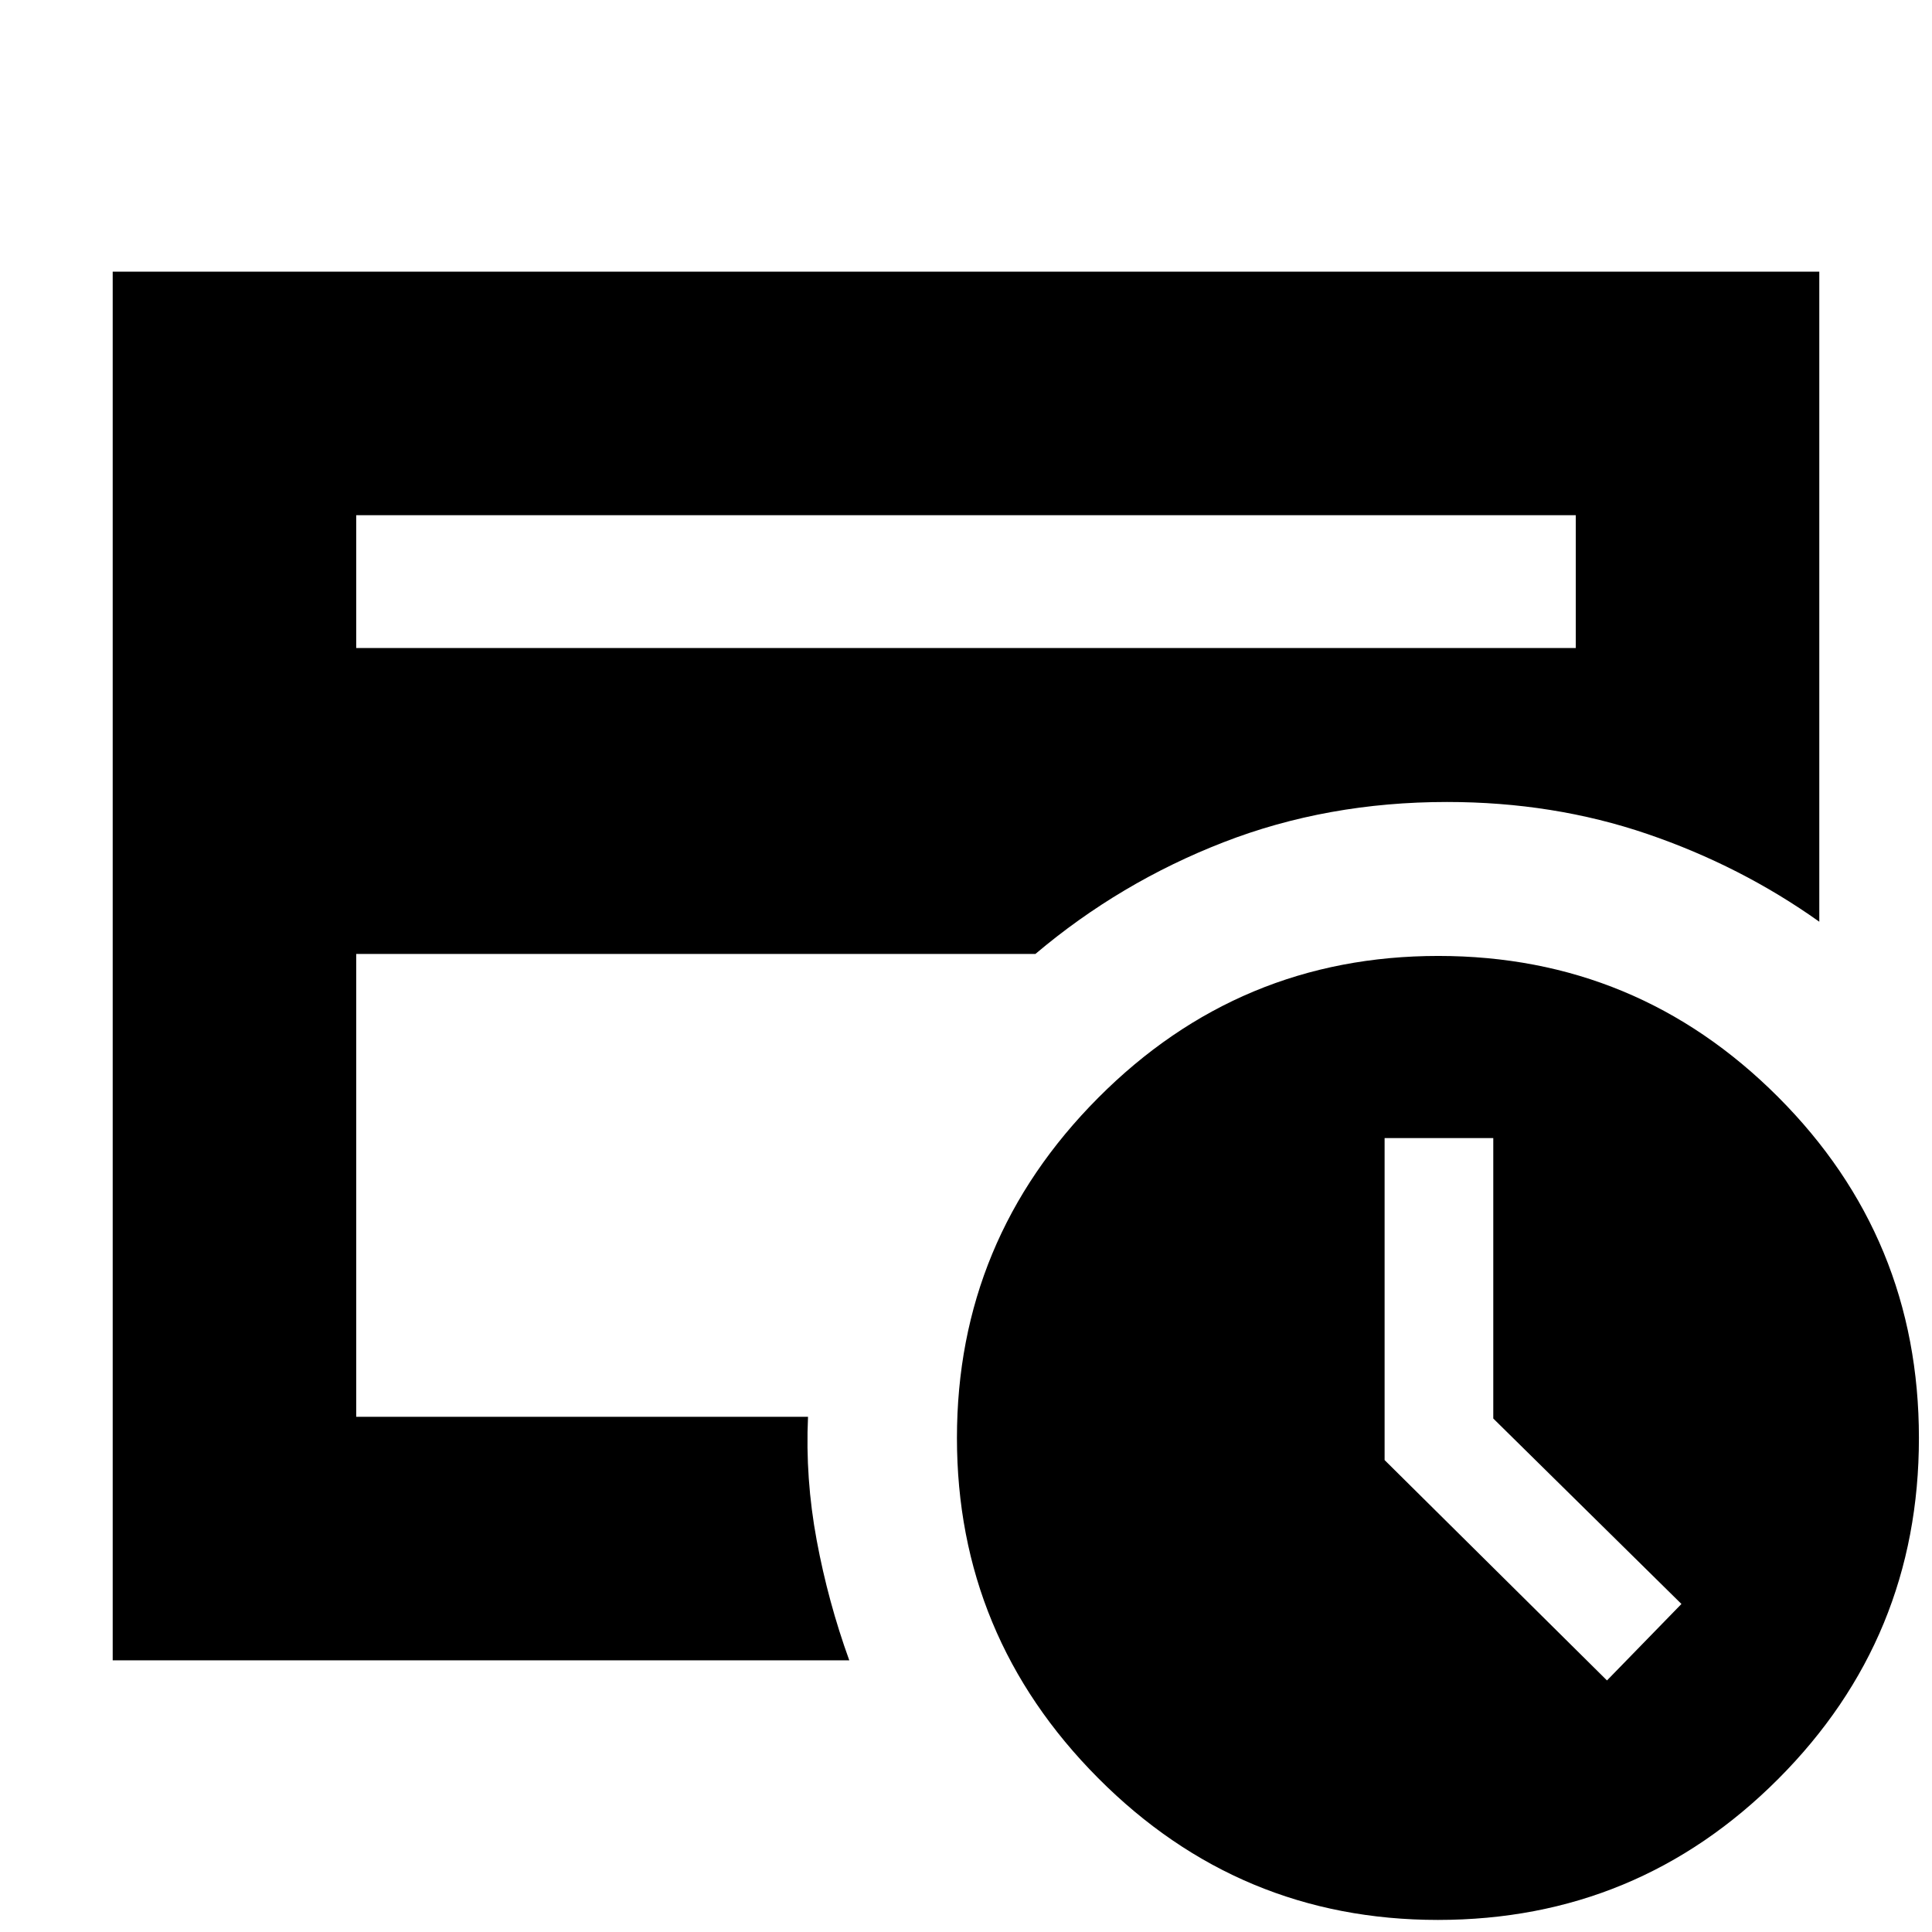 <svg xmlns="http://www.w3.org/2000/svg" height="24" viewBox="0 -960 960 960" width="24"><path d="m798.5-125 37-38-93.5-92.15V-394.5h-54v160L798.5-125Zm-84 119q-98.75 0-168.87-70.5-70.13-70.5-70.13-169t70.18-169Q615.85-485 714.67-485q98.83 0 168.83 70.06 70 70.06 70 169.47 0 99.4-69.92 169.43Q813.67-6 714.5-6ZM177-256v7-312.5 6.5-149 448Zm0-382h606v-66H177v66Zm245 503H56v-690h848v323q-39.04-27.77-85.56-43.64Q771.93-561.5 719-561.5q-59.5 0-111 20T514.5-486H177v230h224.5q-1.4 30.62 4.3 61.31Q411.5-164 422-135Z"/></svg>